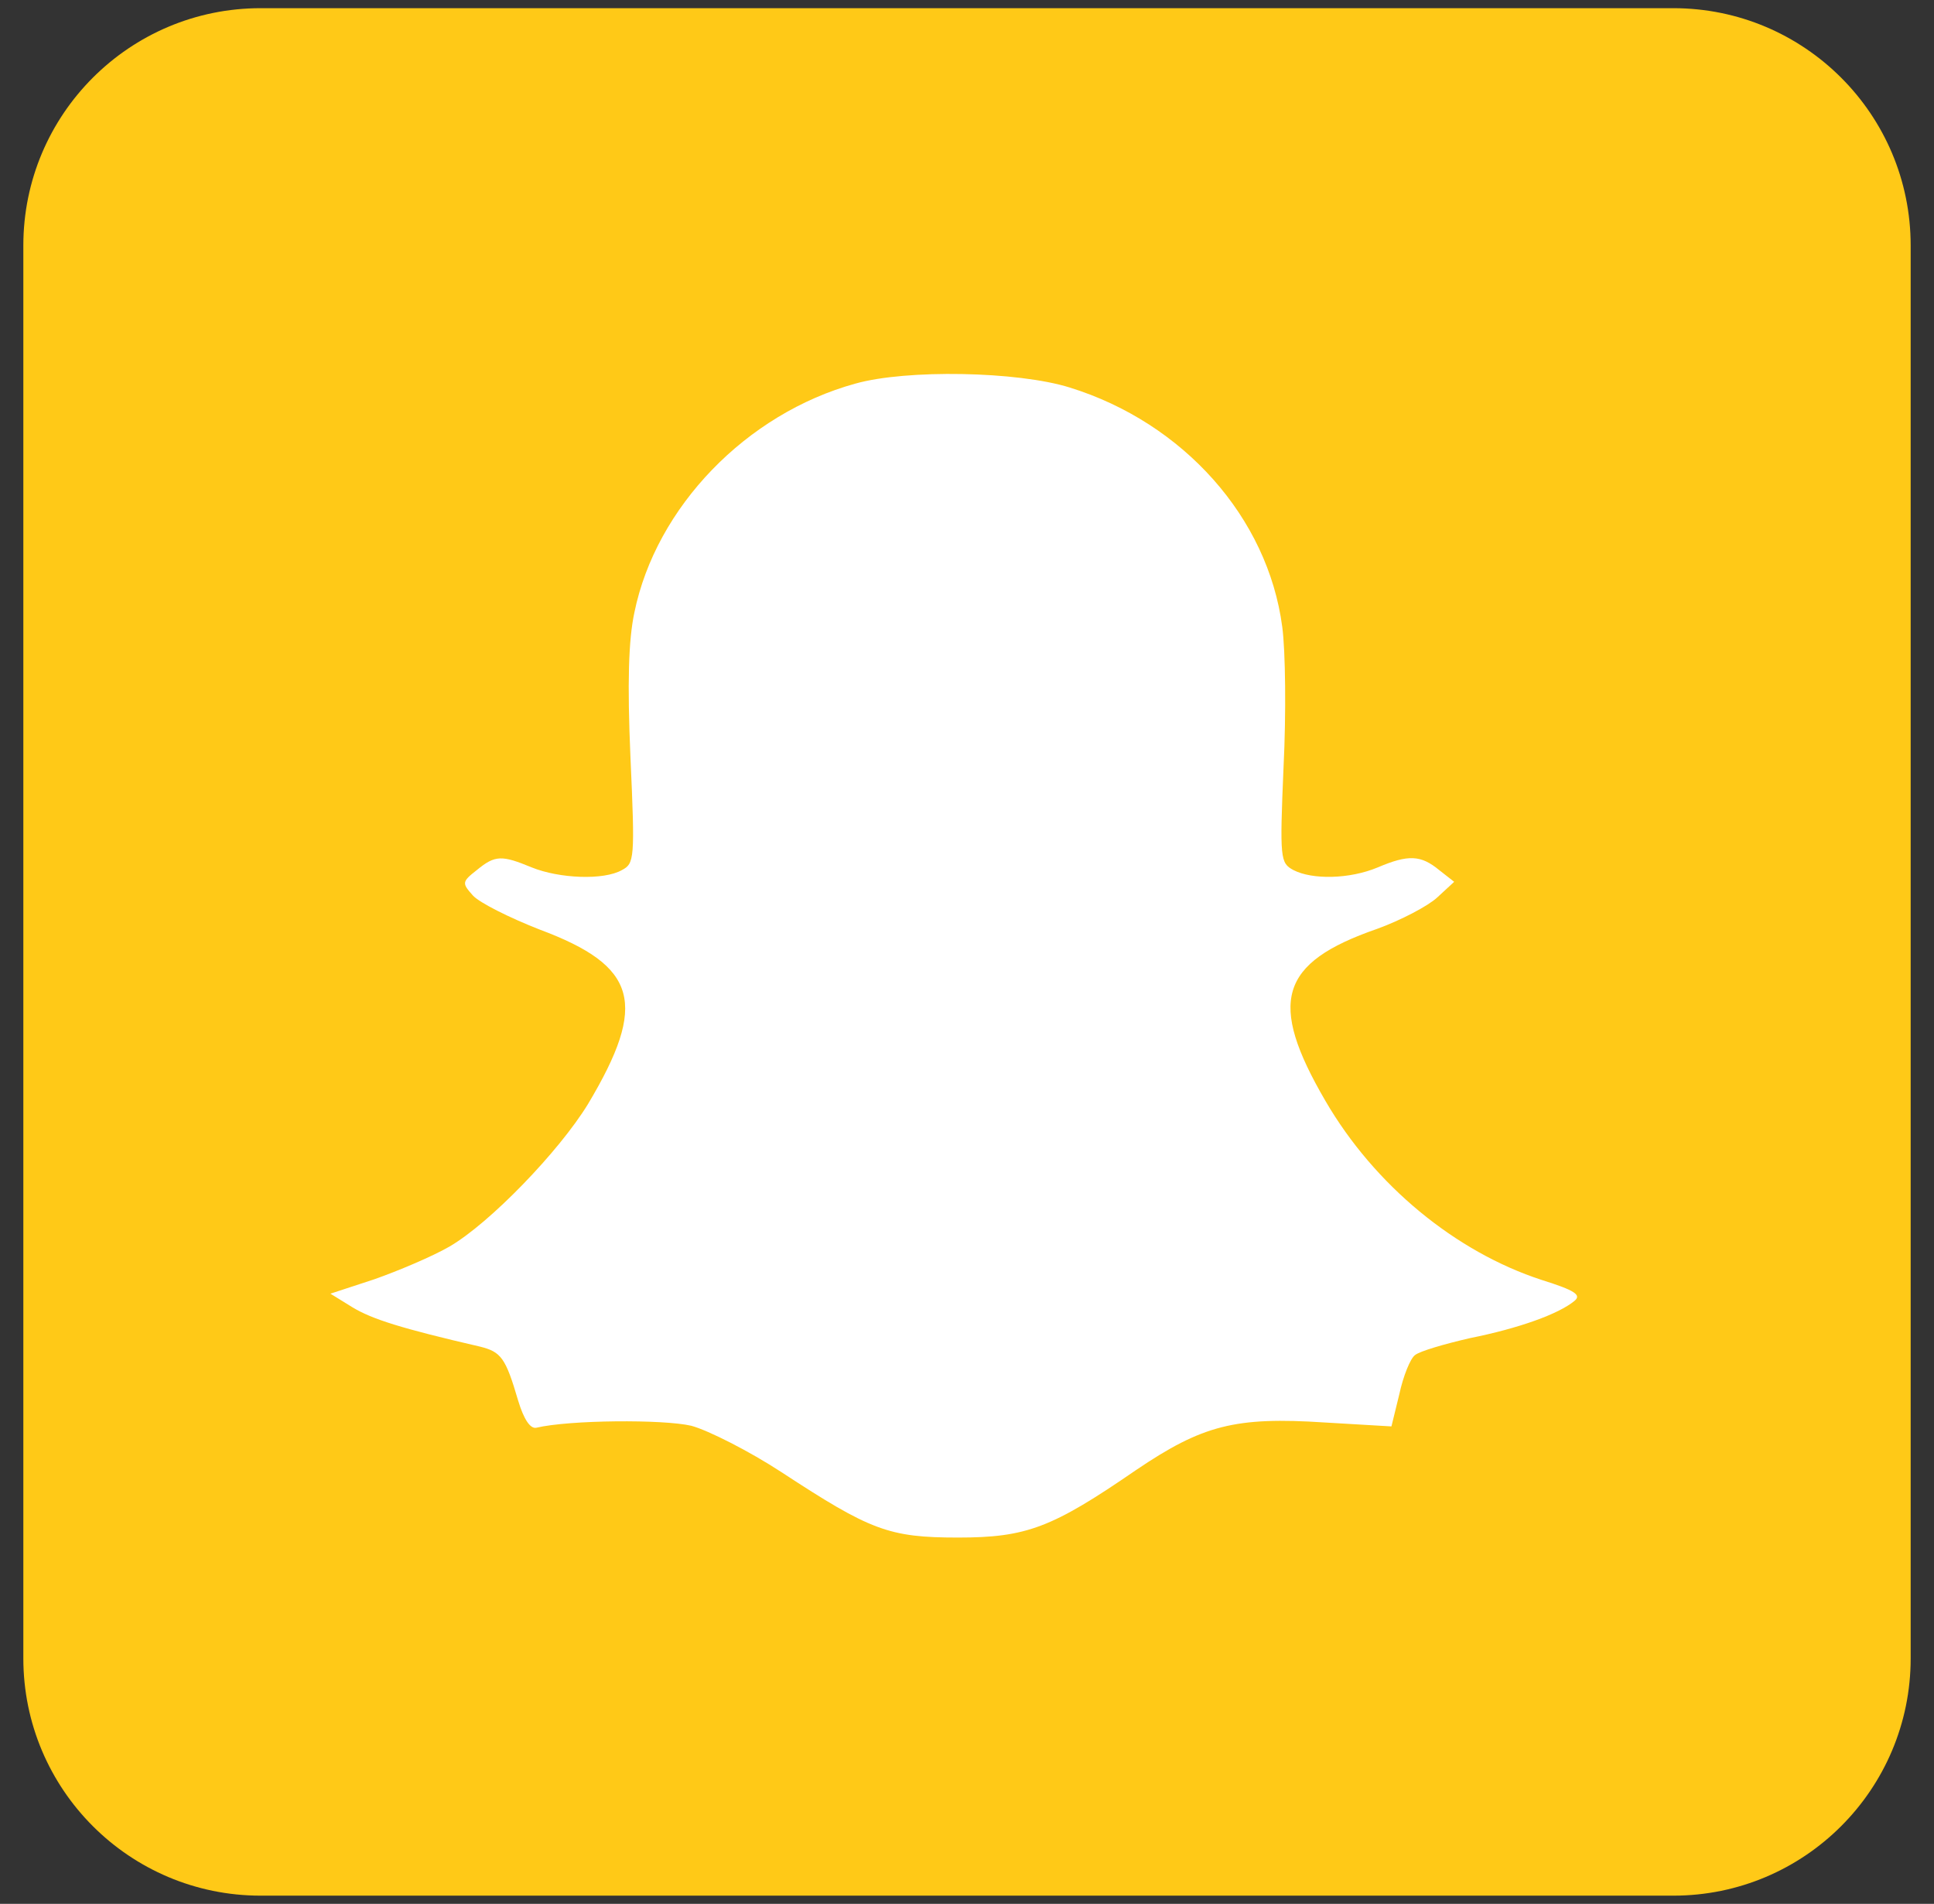 <?xml version="1.0" encoding="utf-8"?>
<!-- Generator: Adobe Illustrator 16.0.0, SVG Export Plug-In . SVG Version: 6.00 Build 0)  -->
<!DOCTYPE svg PUBLIC "-//W3C//DTD SVG 1.1//EN" "http://www.w3.org/Graphics/SVG/1.1/DTD/svg11.dtd">
<svg version="1.1" id="Layer_1" xmlns="http://www.w3.org/2000/svg" xmlns:xlink="http://www.w3.org/1999/xlink" x="0px" y="0px"
	 width="290px" height="285.45px" viewBox="-3.268 -3.216 290 285.45" enable-background="new -3.268 -3.216 290 285.45"
	 xml:space="preserve">
<rect x="-3.268" y="-3.216" width="290" height="285.45" fill="#333333" stroke="none"/>
<rect x="25.96" y="31.685" fill="#FFFFFF" width="231.543" height="215.649"/>
<g>
	<g>
		<path fill="#FFC917" d="M247.646-1.99H35.819c-19.655,0-35.588,15.932-35.588,35.587v211.825
			c0,19.657,15.933,35.587,35.588,35.587h211.826c19.653,0,35.589-15.93,35.589-35.587V33.597
			C283.234,13.942,267.299-1.99,247.646-1.99z M232.822,191.832c-2.352,1.959-8.332,4.116-15.684,5.586
			c-3.824,0.883-7.548,1.96-8.234,2.549c-0.685,0.489-1.765,3.138-2.352,5.881l-1.176,4.804l-10-0.588
			c-13.431-0.882-18.333,0.393-28.33,7.156c-12.548,8.627-16.37,10.097-26.662,10.097c-10.393,0-13.137-1.077-26.468-9.802
			c-4.805-3.139-10.98-6.275-13.527-6.96c-4.216-0.98-18.234-0.884-23.233,0.295c-0.883,0.194-1.862-1.179-2.744-4.119
			c-1.864-6.371-2.55-7.253-5.686-8.039c-11.861-2.743-16.175-4.116-19.115-5.881l-3.333-2.06l6.567-2.154
			c3.627-1.275,8.724-3.432,11.272-4.902c6.078-3.529,16.467-14.311,20.781-21.37c9.019-15.096,7.451-20.684-7.254-26.172
			c-4.508-1.764-9.019-4.02-9.997-5.098c-1.667-1.862-1.667-2.058,0.587-3.822c2.745-2.256,3.726-2.256,8.234-0.393
			c4.116,1.667,10.783,1.96,13.527,0.393c1.864-0.981,1.961-1.666,1.275-16.861c-0.49-11.176-0.294-17.646,0.589-21.763
			c3.235-15.781,16.762-29.799,33.131-34.308c7.646-2.158,24.312-1.863,32.154,0.588c17.057,5.293,29.702,19.507,31.858,35.878
			c0.491,3.628,0.589,13.135,0.197,20.978c-0.589,13.919-0.492,14.409,1.47,15.489c2.843,1.47,8.43,1.371,12.646-0.393
			c4.605-1.96,6.47-1.863,9.214,0.393l2.254,1.764l-2.549,2.353c-1.373,1.275-5.487,3.43-9.019,4.706
			c-14.704,5.098-16.369,10.979-7.743,25.781c7.352,12.645,19.508,22.644,32.447,26.858
			C232.92,190.262,233.9,190.949,232.822,191.832z"/>
	</g>
</g>
</svg>
